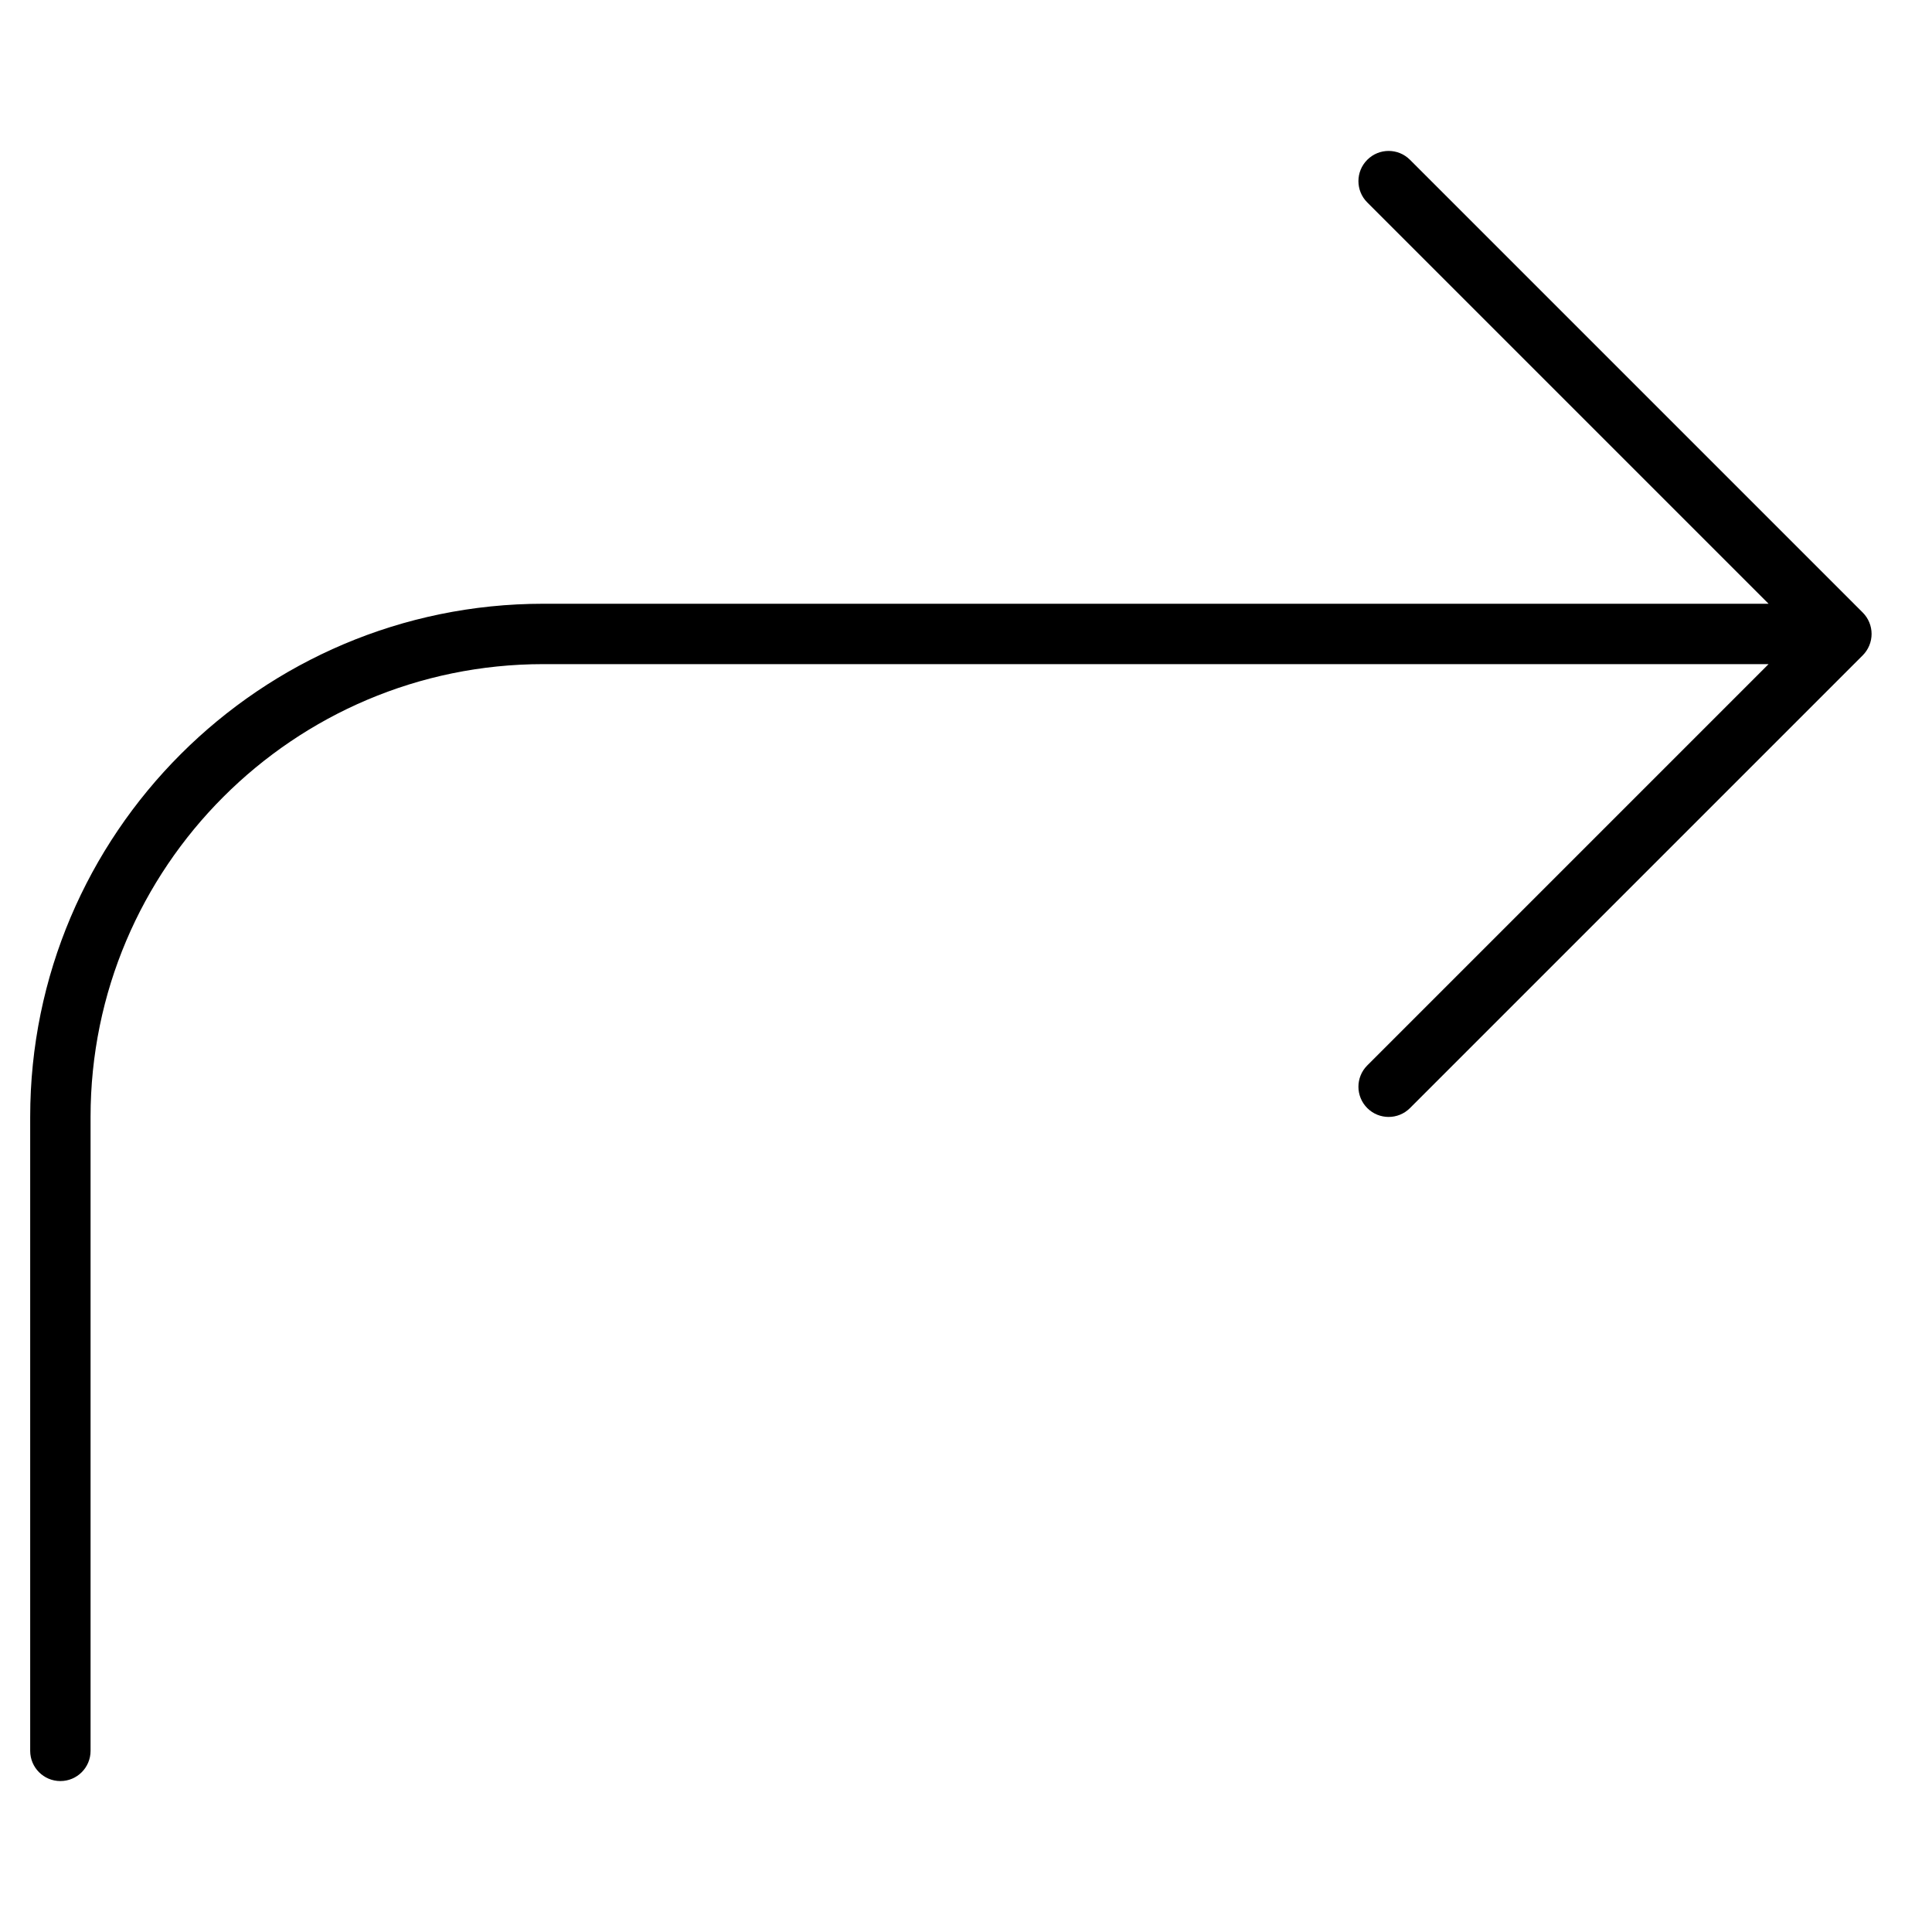 <?xml version="1.0" encoding="utf-8"?>
<!-- Generator: Adobe Illustrator 19.2.1, SVG Export Plug-In . SVG Version: 6.00 Build 0)  -->
<!DOCTYPE svg PUBLIC "-//W3C//DTD SVG 1.1//EN" "http://www.w3.org/Graphics/SVG/1.1/DTD/svg11.dtd">
<svg version="1.1" id="Layer_1" xmlns="http://www.w3.org/2000/svg" xmlns:xlink="http://www.w3.org/1999/xlink" x="0px" y="0px"
	 width="64px" height="64px" viewBox="0 0 64 64" enable-background="new 0 0 64 64" xml:space="preserve">
<path d="M61.707,20.293l-15-15c-0.391-0.391-1.023-0.391-1.414,0s-0.391,1.023,0,1.414L58.586,20H18C8.626,20,1,27.626,1,37v21
	c0,0.552,0.448,1,1,1s1-0.448,1-1V37c0-8.271,6.729-15,15-15h40.586L45.293,35.293c-0.391,0.391-0.391,1.023,0,1.414
	C45.488,36.902,45.744,37,46,37s0.512-0.098,0.707-0.293l15-15c0.092-0.092,0.165-0.203,0.216-0.325c0.101-0.245,0.101-0.52,0-0.764
	C61.872,20.495,61.799,20.385,61.707,20.293z"/>
</svg>
